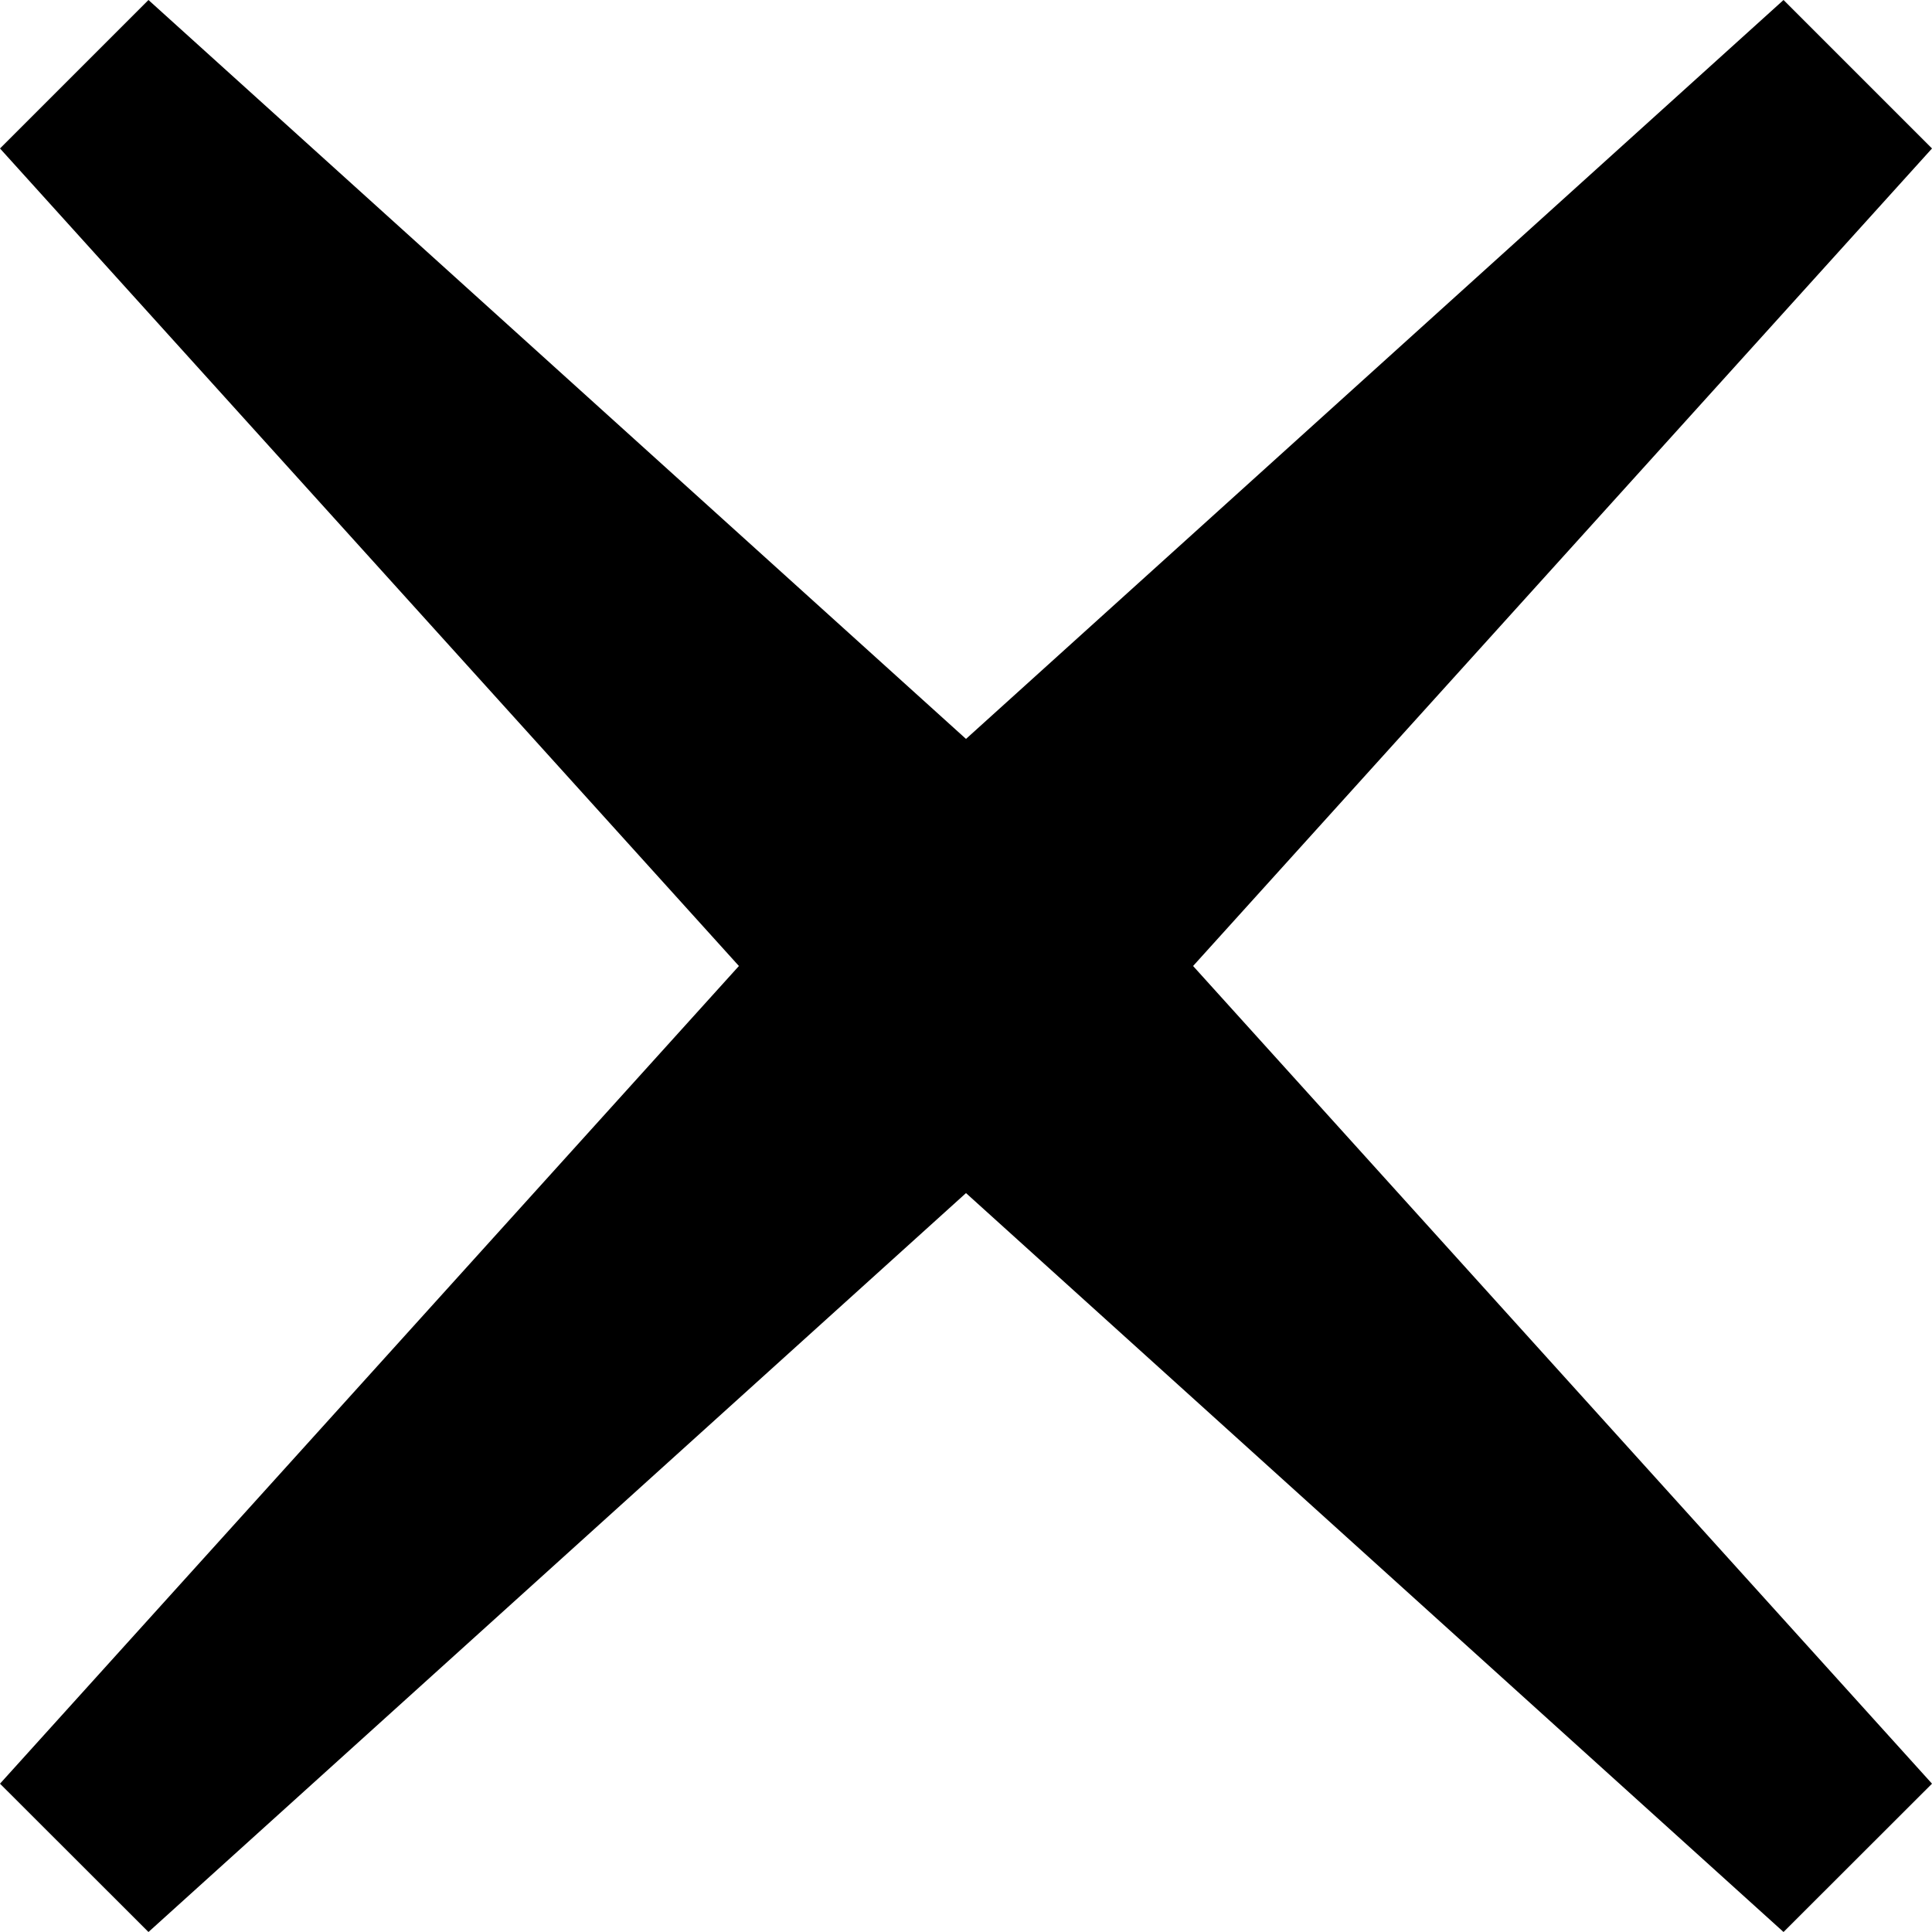 <?xml version="1.0" encoding="utf-8" standalone="no"?>
<svg version="1.1" id="Ebene_1" xmlns="http://www.w3.org/2000/svg" xmlns:xlink="http://www.w3.org/1999/xlink" x="0px" y="0px"
	 width="13px" height="13px" viewBox="0 0 13 13" enable-background="new 0 0 13 13" xml:space="preserve">
<polygon points="13,12.002 8.028,6.5 13,0.999 12.001,0 6.5,4.972 0.999,0 0,0.999 4.972,6.5 0,12.002 0.999,13 6.5,8.028
	12.001,13 "/>
</svg>

